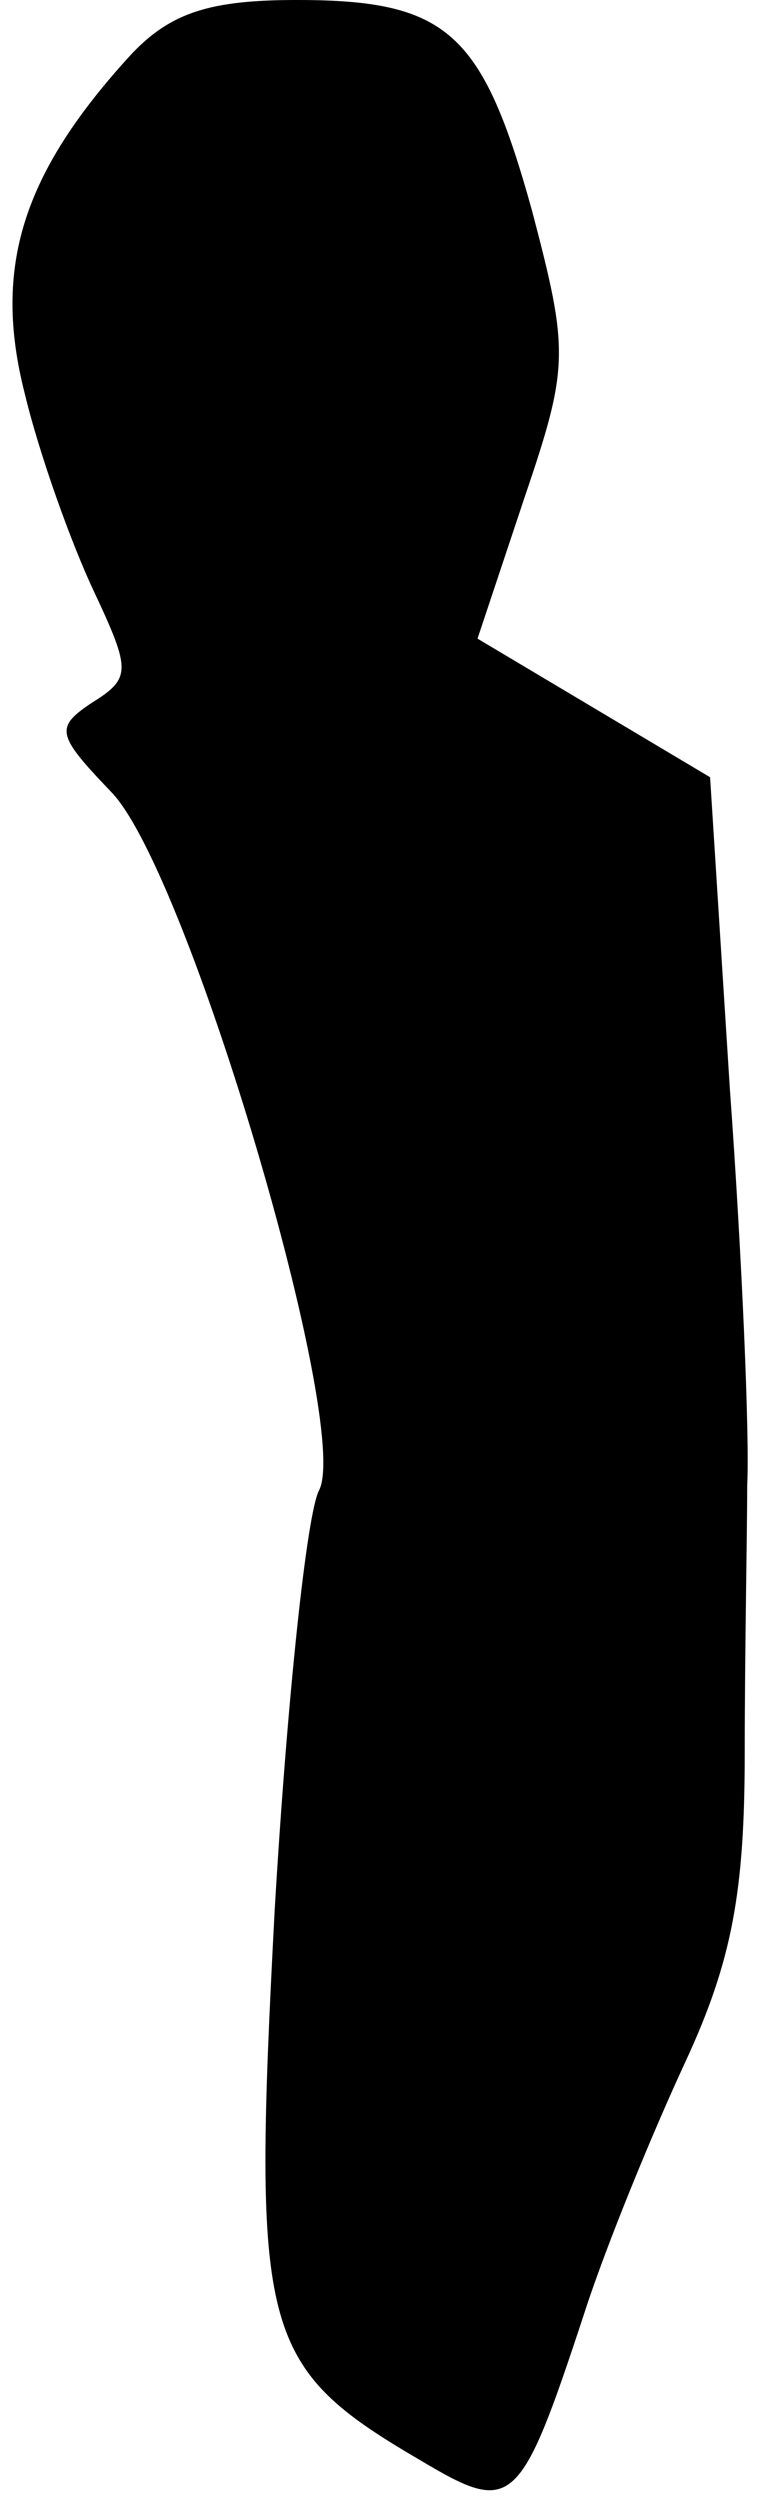 <?xml version="1.0" standalone="no"?>
<!DOCTYPE svg PUBLIC "-//W3C//DTD SVG 20010904//EN"
 "http://www.w3.org/TR/2001/REC-SVG-20010904/DTD/svg10.dtd">
<svg version="1.0" xmlns="http://www.w3.org/2000/svg"
 width="31pt" height="101pt" viewBox="0 0 31 101"
 preserveAspectRatio="xMidYMid meet">
<g transform="translate(0,101) scale(0.1,-0.1)"
fill="#000000" stroke="none">
<path fill="#000000" stroke="none" d="M53 988 c-44 -48 -56 -86 -43 -137 6
-25 19 -61 28 -80 15 -32 15 -35 -1 -45 -15 -10 -14 -13 8 -36 31 -32 97 -256
84 -282 -5 -9 -13 -85 -18 -170 -9 -171 -6 -184 59 -222 37 -22 40 -20 66 59
9 28 28 74 41 102 19 41 24 69 24 125 0 40 1 89 1 108 1 19 -2 91 -7 160 l-8
126 -47 28 -47 28 19 57 c18 53 18 59 3 116 -20 72 -34 85 -95 85 -35 0 -51
-5 -67 -22z"/>
</g>
</svg>

